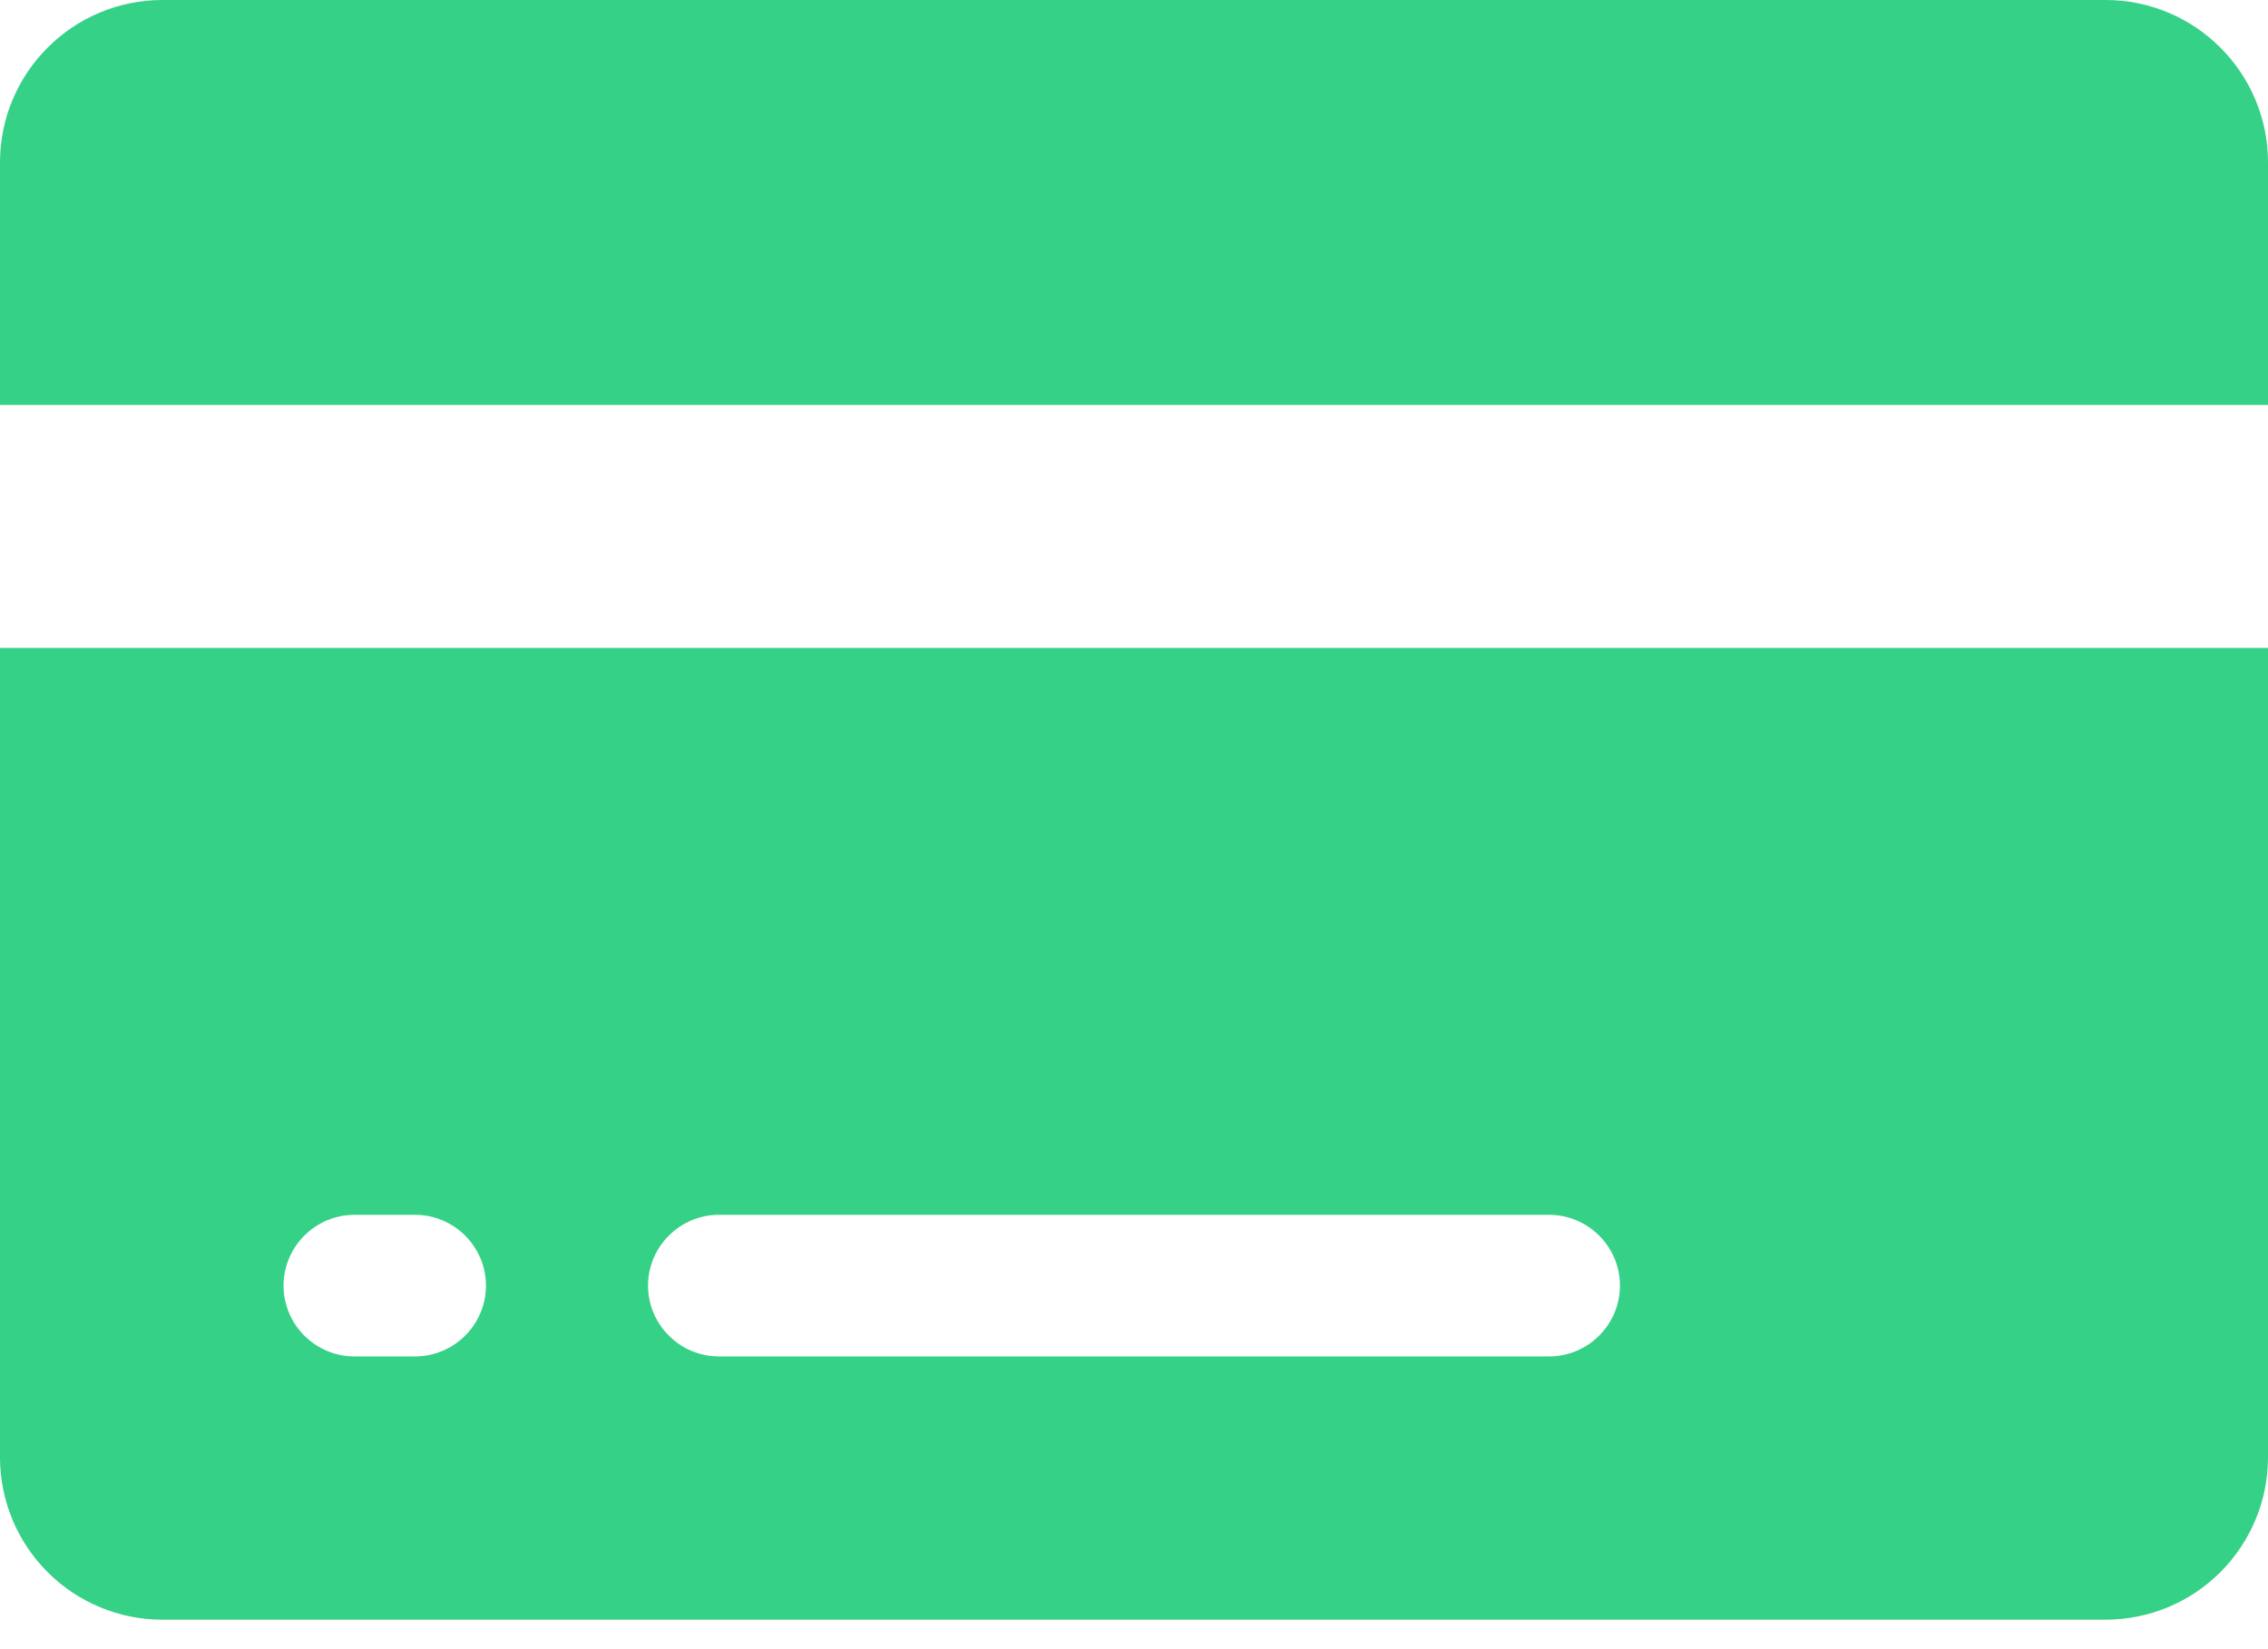<svg width="22" height="16" viewBox="0 0 22 16" fill="none" xmlns="http://www.w3.org/2000/svg">
<path d="M22 1.571C21.999 1.155 21.833 0.756 21.538 0.462C21.244 0.167 20.845 0.001 20.429 0H1.571C1.155 0.001 0.756 0.167 0.462 0.462C0.167 0.756 0.001 1.155 0 1.571V3.929H22V1.571Z" fill="#35D187"/>
<path d="M0 14.143C0.001 14.559 0.167 14.958 0.462 15.253C0.756 15.547 1.155 15.713 1.571 15.714H20.429C20.845 15.713 21.244 15.547 21.538 15.253C21.833 14.958 21.999 14.559 22 14.143V6.286H0V14.143ZM6.973 11.786H15.027C15.209 11.786 15.384 11.859 15.512 11.988C15.641 12.116 15.714 12.291 15.714 12.473C15.714 12.655 15.641 12.83 15.512 12.958C15.384 13.087 15.209 13.16 15.027 13.16H6.973C6.791 13.16 6.616 13.087 6.488 12.958C6.359 12.83 6.286 12.655 6.286 12.473C6.286 12.291 6.359 12.116 6.488 11.988C6.616 11.859 6.791 11.786 6.973 11.786ZM3.438 11.786H4.027C4.209 11.786 4.384 11.859 4.512 11.988C4.641 12.116 4.714 12.291 4.714 12.473C4.714 12.655 4.641 12.83 4.512 12.958C4.384 13.087 4.209 13.16 4.027 13.16H3.438C3.255 13.16 3.081 13.087 2.952 12.958C2.823 12.83 2.751 12.655 2.75 12.473C2.751 12.291 2.823 12.116 2.952 11.988C3.081 11.859 3.255 11.786 3.438 11.786Z" fill="#35D187"/>
</svg>
